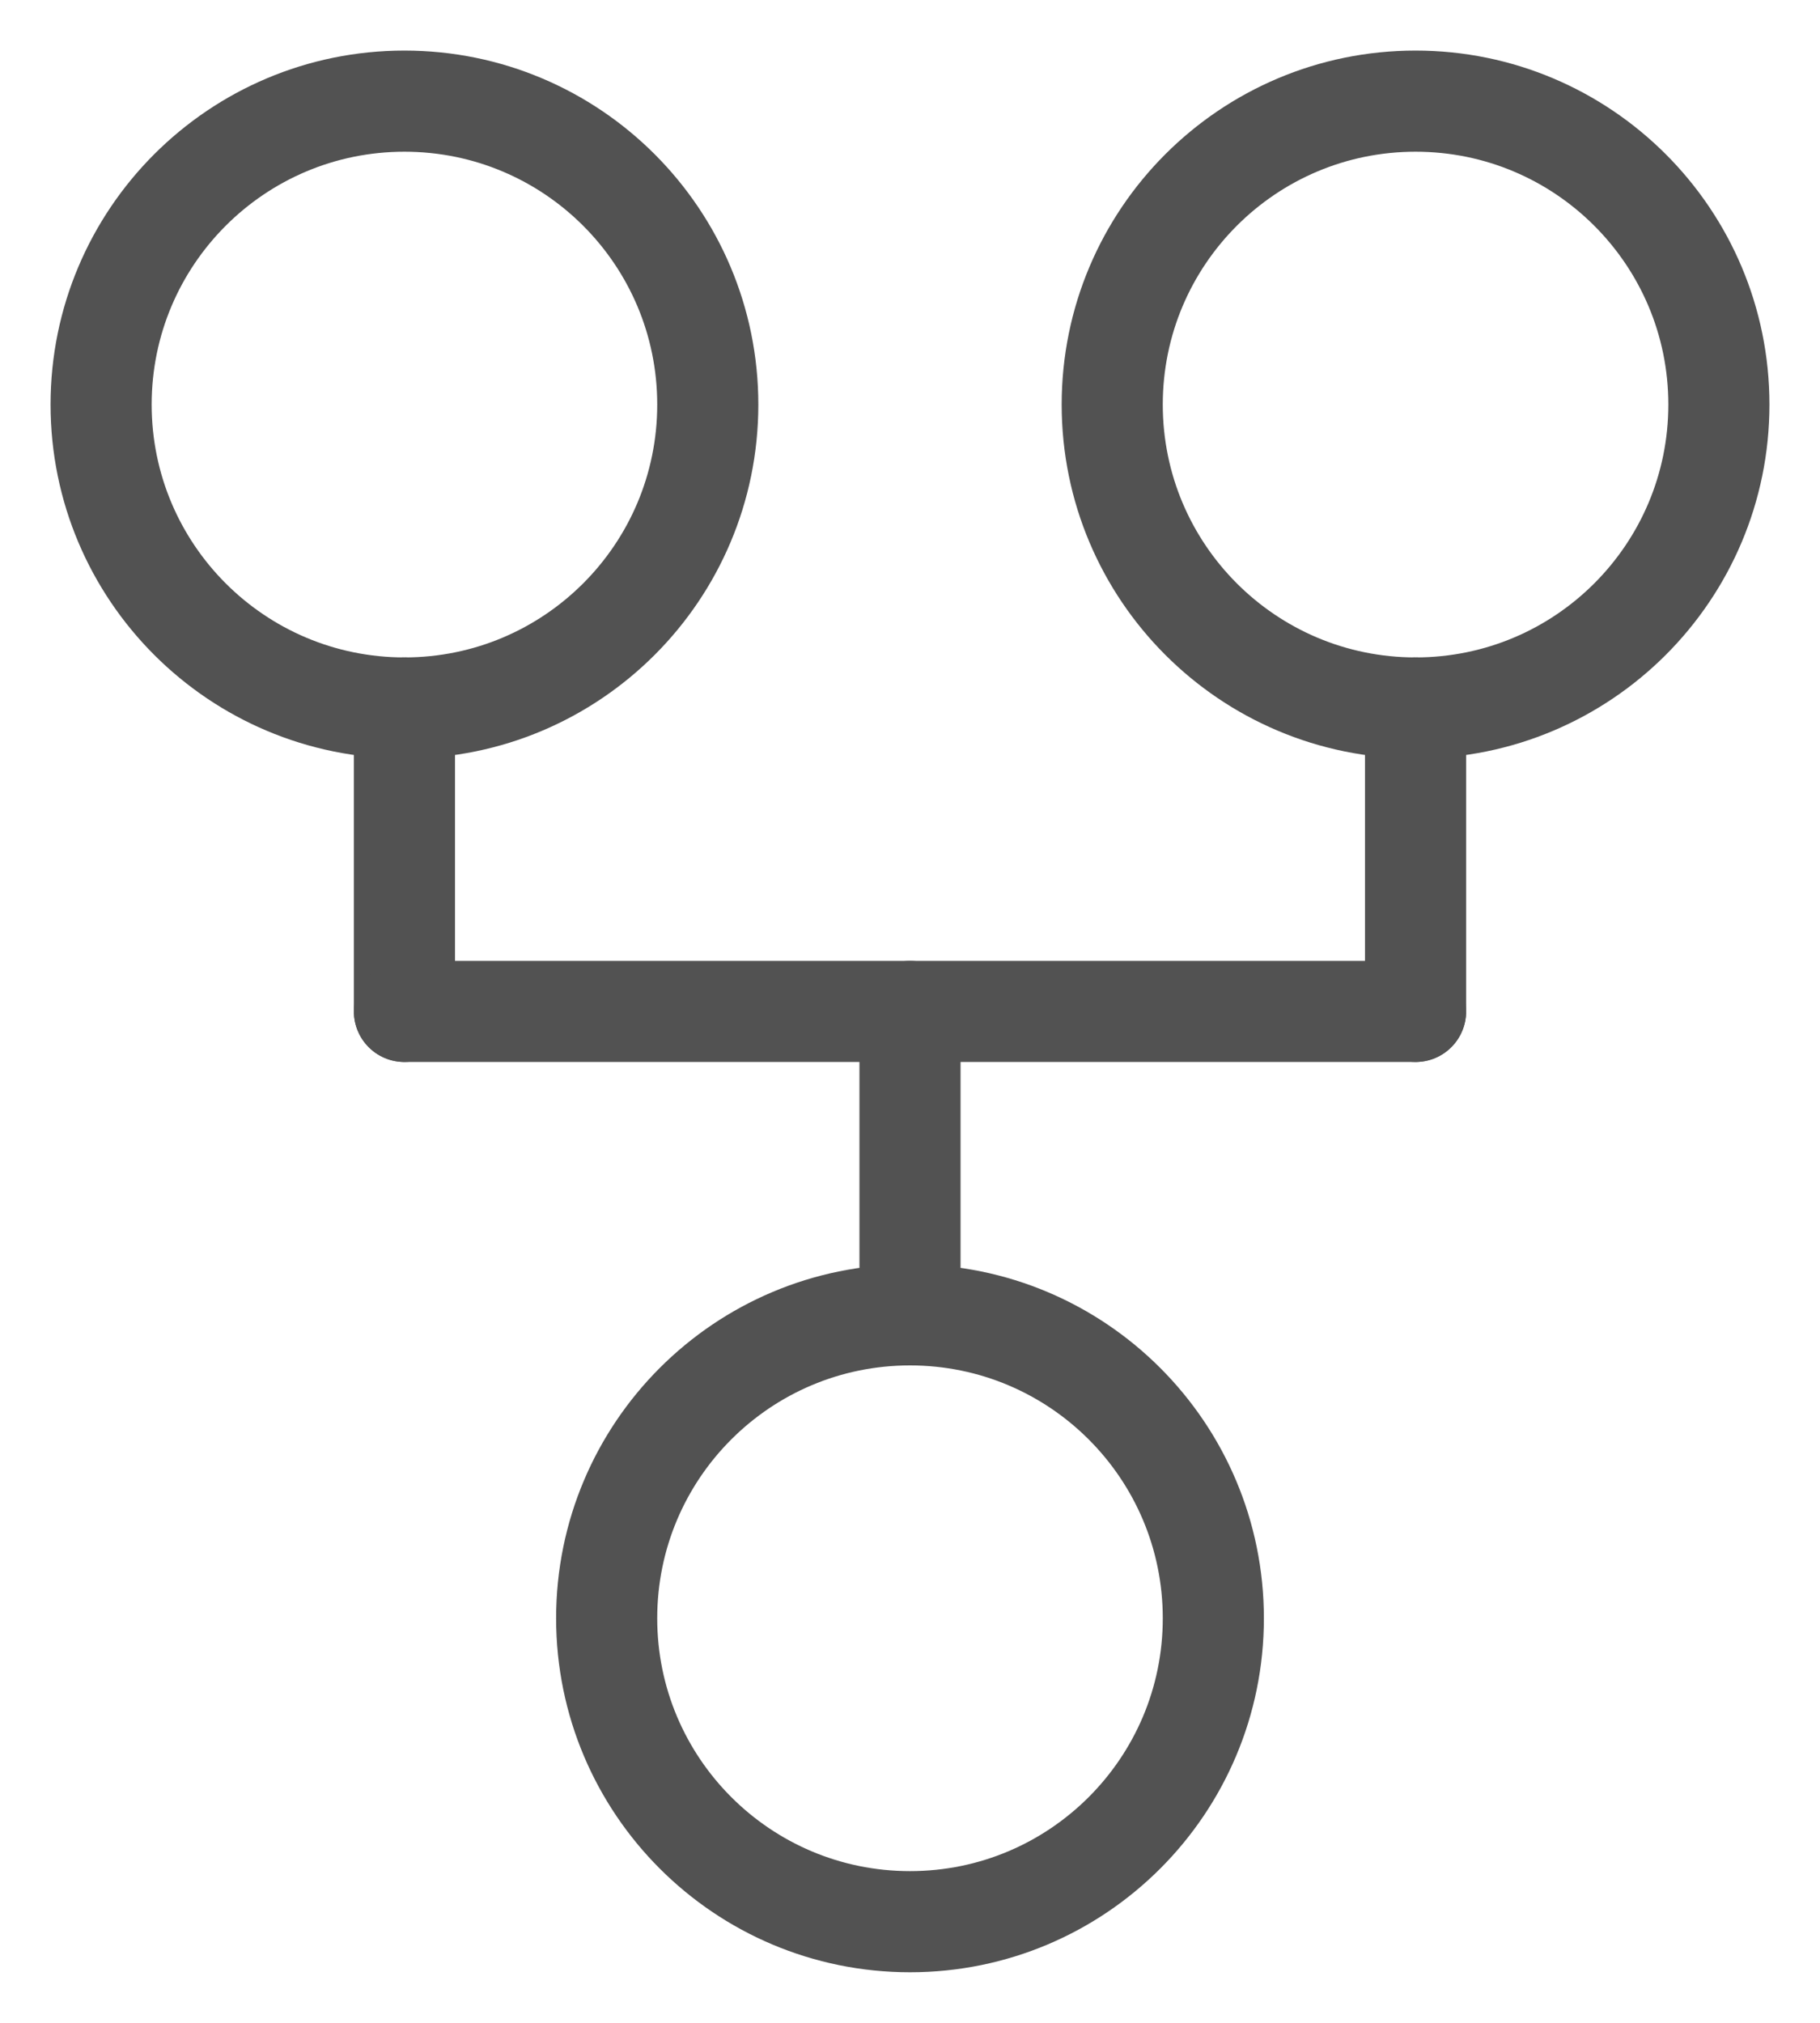<svg width="18" height="20" viewBox="0 0 18 20" fill="none" xmlns="http://www.w3.org/2000/svg">
<path d="M4 7C5.657 7 7 5.657 7 4C7 2.343 5.657 1 4 1C2.343 1 1 2.343 1 4C1 5.657 2.343 7 4 7Z" stroke="#525252" stroke-linecap="round" stroke-linejoin="round"/>
<path d="M14 7C15.657 7 17 5.657 17 4C17 2.343 15.657 1 14 1C12.343 1 11 2.343 11 4C11 5.657 12.343 7 14 7Z" stroke="#525252" stroke-linecap="round" stroke-linejoin="round"/>
<path d="M4 7V10" stroke="#525252" stroke-linecap="round" stroke-linejoin="round"/>
<path d="M14 7V10" stroke="#525252" stroke-linecap="round" stroke-linejoin="round"/>
<path d="M4 10L14 10" stroke="#525252" stroke-linecap="round" stroke-linejoin="round"/>
<path d="M9 10V13" stroke="#525252" stroke-linecap="round" stroke-linejoin="round"/>
<path d="M9 19C10.657 19 12 17.657 12 16C12 14.343 10.657 13 9 13C7.343 13 6 14.343 6 16C6 17.657 7.343 19 9 19Z" stroke="#525252" stroke-linecap="round" stroke-linejoin="round"/>
</svg>
